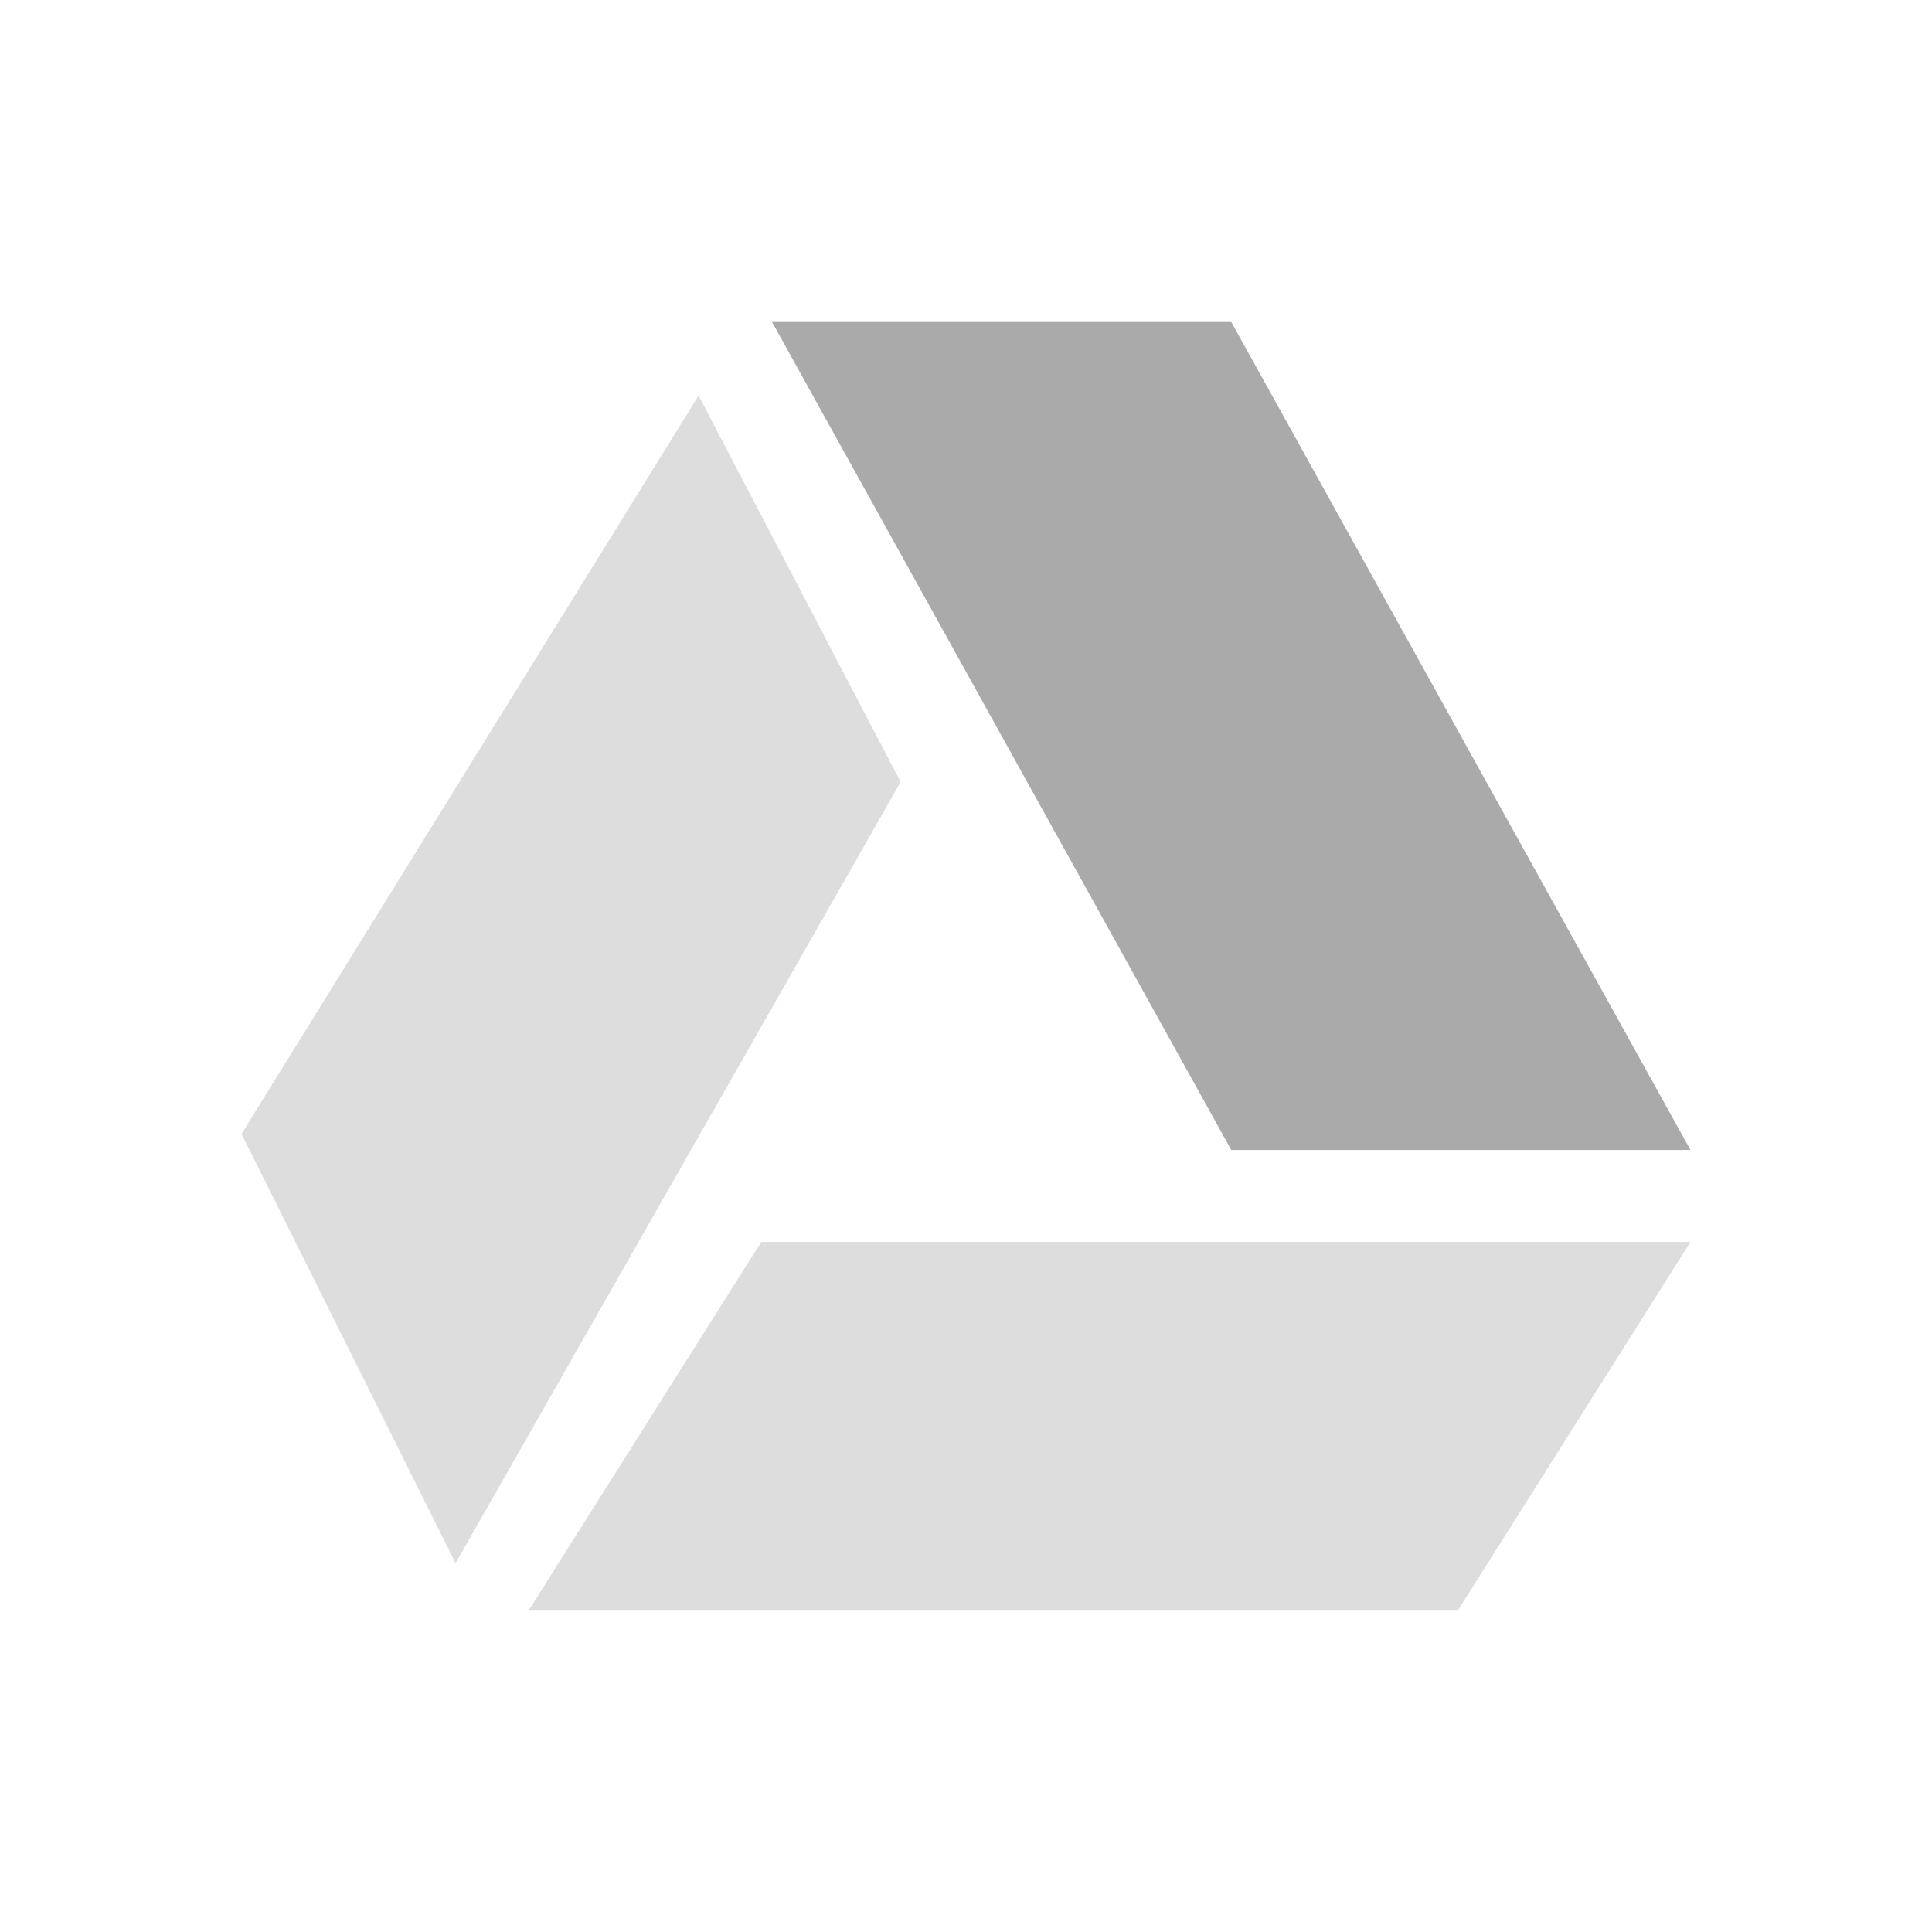 <svg xmlns="http://www.w3.org/2000/svg" viewBox="0 0 24 24">
 <g transform="translate(0.011,-40.004)">
  <polygon transform="matrix(1.3003381e-4,0,0,1.1890306e-4,3.674,46.289)" points="133156,76894 110963,115341 22194,115341 44385,76894 " style="fill:#aaaaaa;opacity:0.4;fill-opacity:1;fill-rule:evenodd"/>
  <polygon transform="matrix(1.285236e-4,0,0,1.3376526e-4,3.875,44.004)" points="88772,76894 133156,76894 88772,0 44385,0 " style="fill:#aaaaaa;opacity:1;fill-opacity:1;fill-rule:evenodd"/>
  <path d="m 8.667 44.918 -5.678 9.172 2.659 5.332 5.529 -9.704 z" style="fill:#aaaaaa;opacity:0.4;fill-opacity:1;fill-rule:evenodd"/>
 </g>
</svg>
